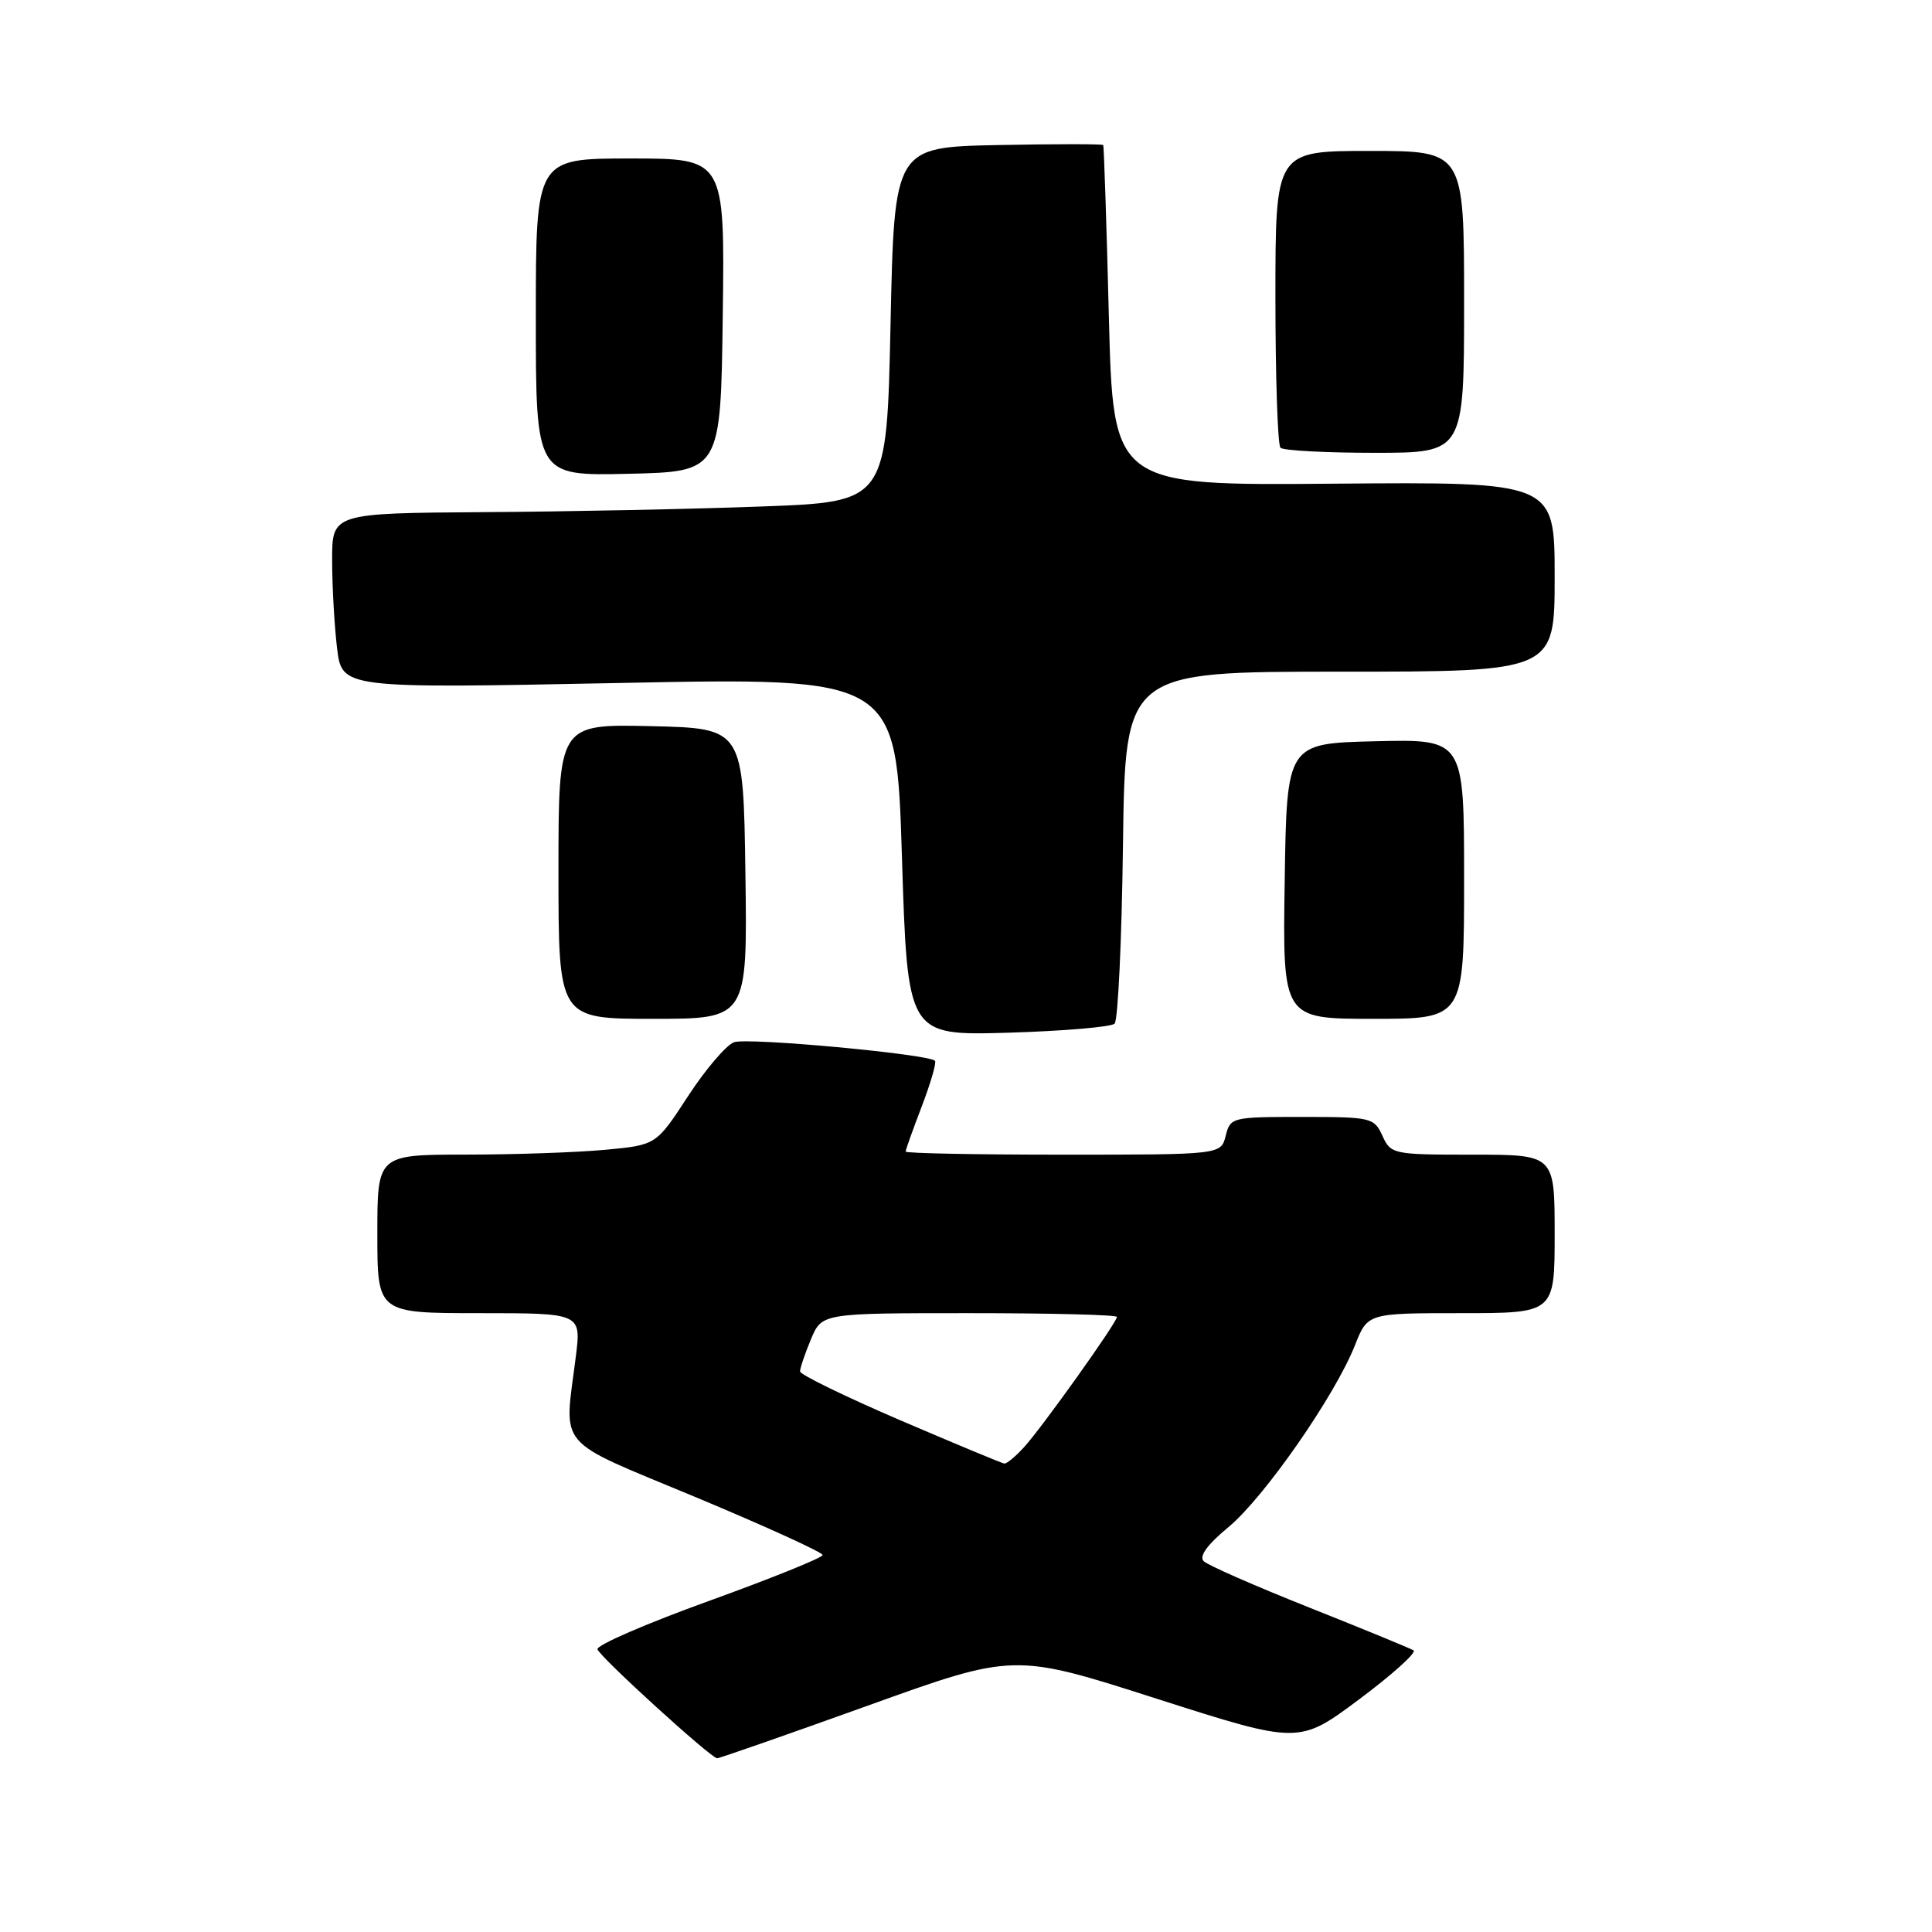 <?xml version="1.0" encoding="UTF-8" standalone="no"?>
<!DOCTYPE svg PUBLIC "-//W3C//DTD SVG 1.1//EN" "http://www.w3.org/Graphics/SVG/1.1/DTD/svg11.dtd" >
<svg xmlns="http://www.w3.org/2000/svg" xmlns:xlink="http://www.w3.org/1999/xlink" version="1.1" viewBox="0 0 256 256">
 <g >
 <path fill="currentColor"
d=" M 114.95 226.02 C 134.37 219.03 134.37 219.03 153.24 225.08 C 172.12 231.12 172.12 231.12 180.11 225.16 C 184.51 221.87 187.75 218.96 187.30 218.68 C 186.85 218.41 180.63 215.85 173.49 213.01 C 166.35 210.17 160.05 207.41 159.50 206.87 C 158.84 206.23 159.96 204.68 162.80 202.33 C 167.53 198.40 176.91 184.91 179.54 178.25 C 181.22 174.00 181.22 174.00 193.61 174.00 C 206.00 174.00 206.00 174.00 206.00 163.50 C 206.00 153.00 206.00 153.00 195.16 153.00 C 184.57 153.00 184.29 152.94 183.18 150.50 C 182.08 148.09 181.71 148.00 172.54 148.00 C 163.24 148.00 163.02 148.05 162.41 150.50 C 161.78 153.00 161.78 153.00 140.89 153.00 C 129.40 153.00 120.00 152.82 120.00 152.59 C 120.00 152.36 120.97 149.65 122.15 146.57 C 123.33 143.48 124.11 140.78 123.89 140.56 C 122.99 139.66 99.02 137.45 97.26 138.10 C 96.22 138.49 93.47 141.71 91.16 145.26 C 86.95 151.72 86.95 151.72 80.23 152.35 C 76.53 152.70 68.21 152.99 61.75 152.99 C 50.00 153.00 50.00 153.00 50.00 163.50 C 50.00 174.00 50.00 174.00 63.51 174.00 C 77.02 174.00 77.02 174.00 76.30 179.75 C 74.74 192.18 73.33 190.52 92.25 198.41 C 101.46 202.26 109.00 205.69 109.00 206.05 C 109.00 206.40 102.22 209.14 93.92 212.14 C 85.63 215.13 78.99 218.01 79.17 218.54 C 79.51 219.59 94.18 232.94 95.02 232.98 C 95.30 232.99 104.27 229.86 114.95 226.02 Z  M 147.69 135.64 C 148.14 135.20 148.64 124.52 148.80 111.92 C 149.10 89.00 149.10 89.00 177.55 89.00 C 206.00 89.00 206.00 89.00 206.00 76.42 C 206.00 63.85 206.00 63.85 176.75 64.09 C 147.50 64.34 147.50 64.34 146.93 41.92 C 146.62 29.59 146.28 19.37 146.18 19.22 C 146.08 19.07 139.81 19.07 132.25 19.22 C 118.50 19.50 118.50 19.50 118.00 43.00 C 117.50 66.50 117.50 66.50 101.00 67.11 C 91.92 67.45 75.39 67.79 64.25 67.86 C 44.00 68.00 44.00 68.00 44.01 74.25 C 44.01 77.69 44.31 82.92 44.66 85.87 C 45.31 91.23 45.31 91.23 82.04 90.50 C 118.77 89.76 118.77 89.76 119.51 113.49 C 120.25 137.22 120.25 137.22 133.57 136.84 C 140.89 136.62 147.25 136.08 147.69 135.64 Z  M 98.77 115.75 C 98.50 96.50 98.50 96.50 86.25 96.22 C 74.00 95.94 74.00 95.94 74.00 115.47 C 74.00 135.00 74.00 135.00 86.52 135.00 C 99.04 135.00 99.04 135.00 98.77 115.75 Z  M 194.00 116.47 C 194.00 97.94 194.00 97.94 182.25 98.22 C 170.50 98.50 170.50 98.50 170.23 116.75 C 169.95 135.00 169.95 135.00 181.98 135.00 C 194.00 135.00 194.00 135.00 194.00 116.47 Z  M 95.77 41.75 C 96.04 21.00 96.04 21.00 83.52 21.00 C 71.00 21.00 71.00 21.00 71.00 42.03 C 71.00 63.06 71.00 63.06 83.25 62.78 C 95.50 62.50 95.50 62.50 95.77 41.75 Z  M 194.00 40.00 C 194.00 20.00 194.00 20.00 181.50 20.00 C 169.00 20.00 169.00 20.00 169.00 39.33 C 169.00 49.97 169.30 58.97 169.67 59.33 C 170.03 59.70 175.66 60.00 182.17 60.00 C 194.00 60.00 194.00 60.00 194.00 40.00 Z  M 119.26 188.18 C 111.99 185.05 106.02 182.15 106.01 181.72 C 106.01 181.29 106.65 179.38 107.45 177.47 C 108.90 174.00 108.90 174.00 128.45 174.00 C 139.20 174.00 148.00 174.22 148.00 174.50 C 148.00 175.23 138.09 189.13 135.70 191.75 C 134.57 192.99 133.39 193.97 133.08 193.93 C 132.76 193.89 126.54 191.30 119.26 188.18 Z "/>
</g>
</svg>
